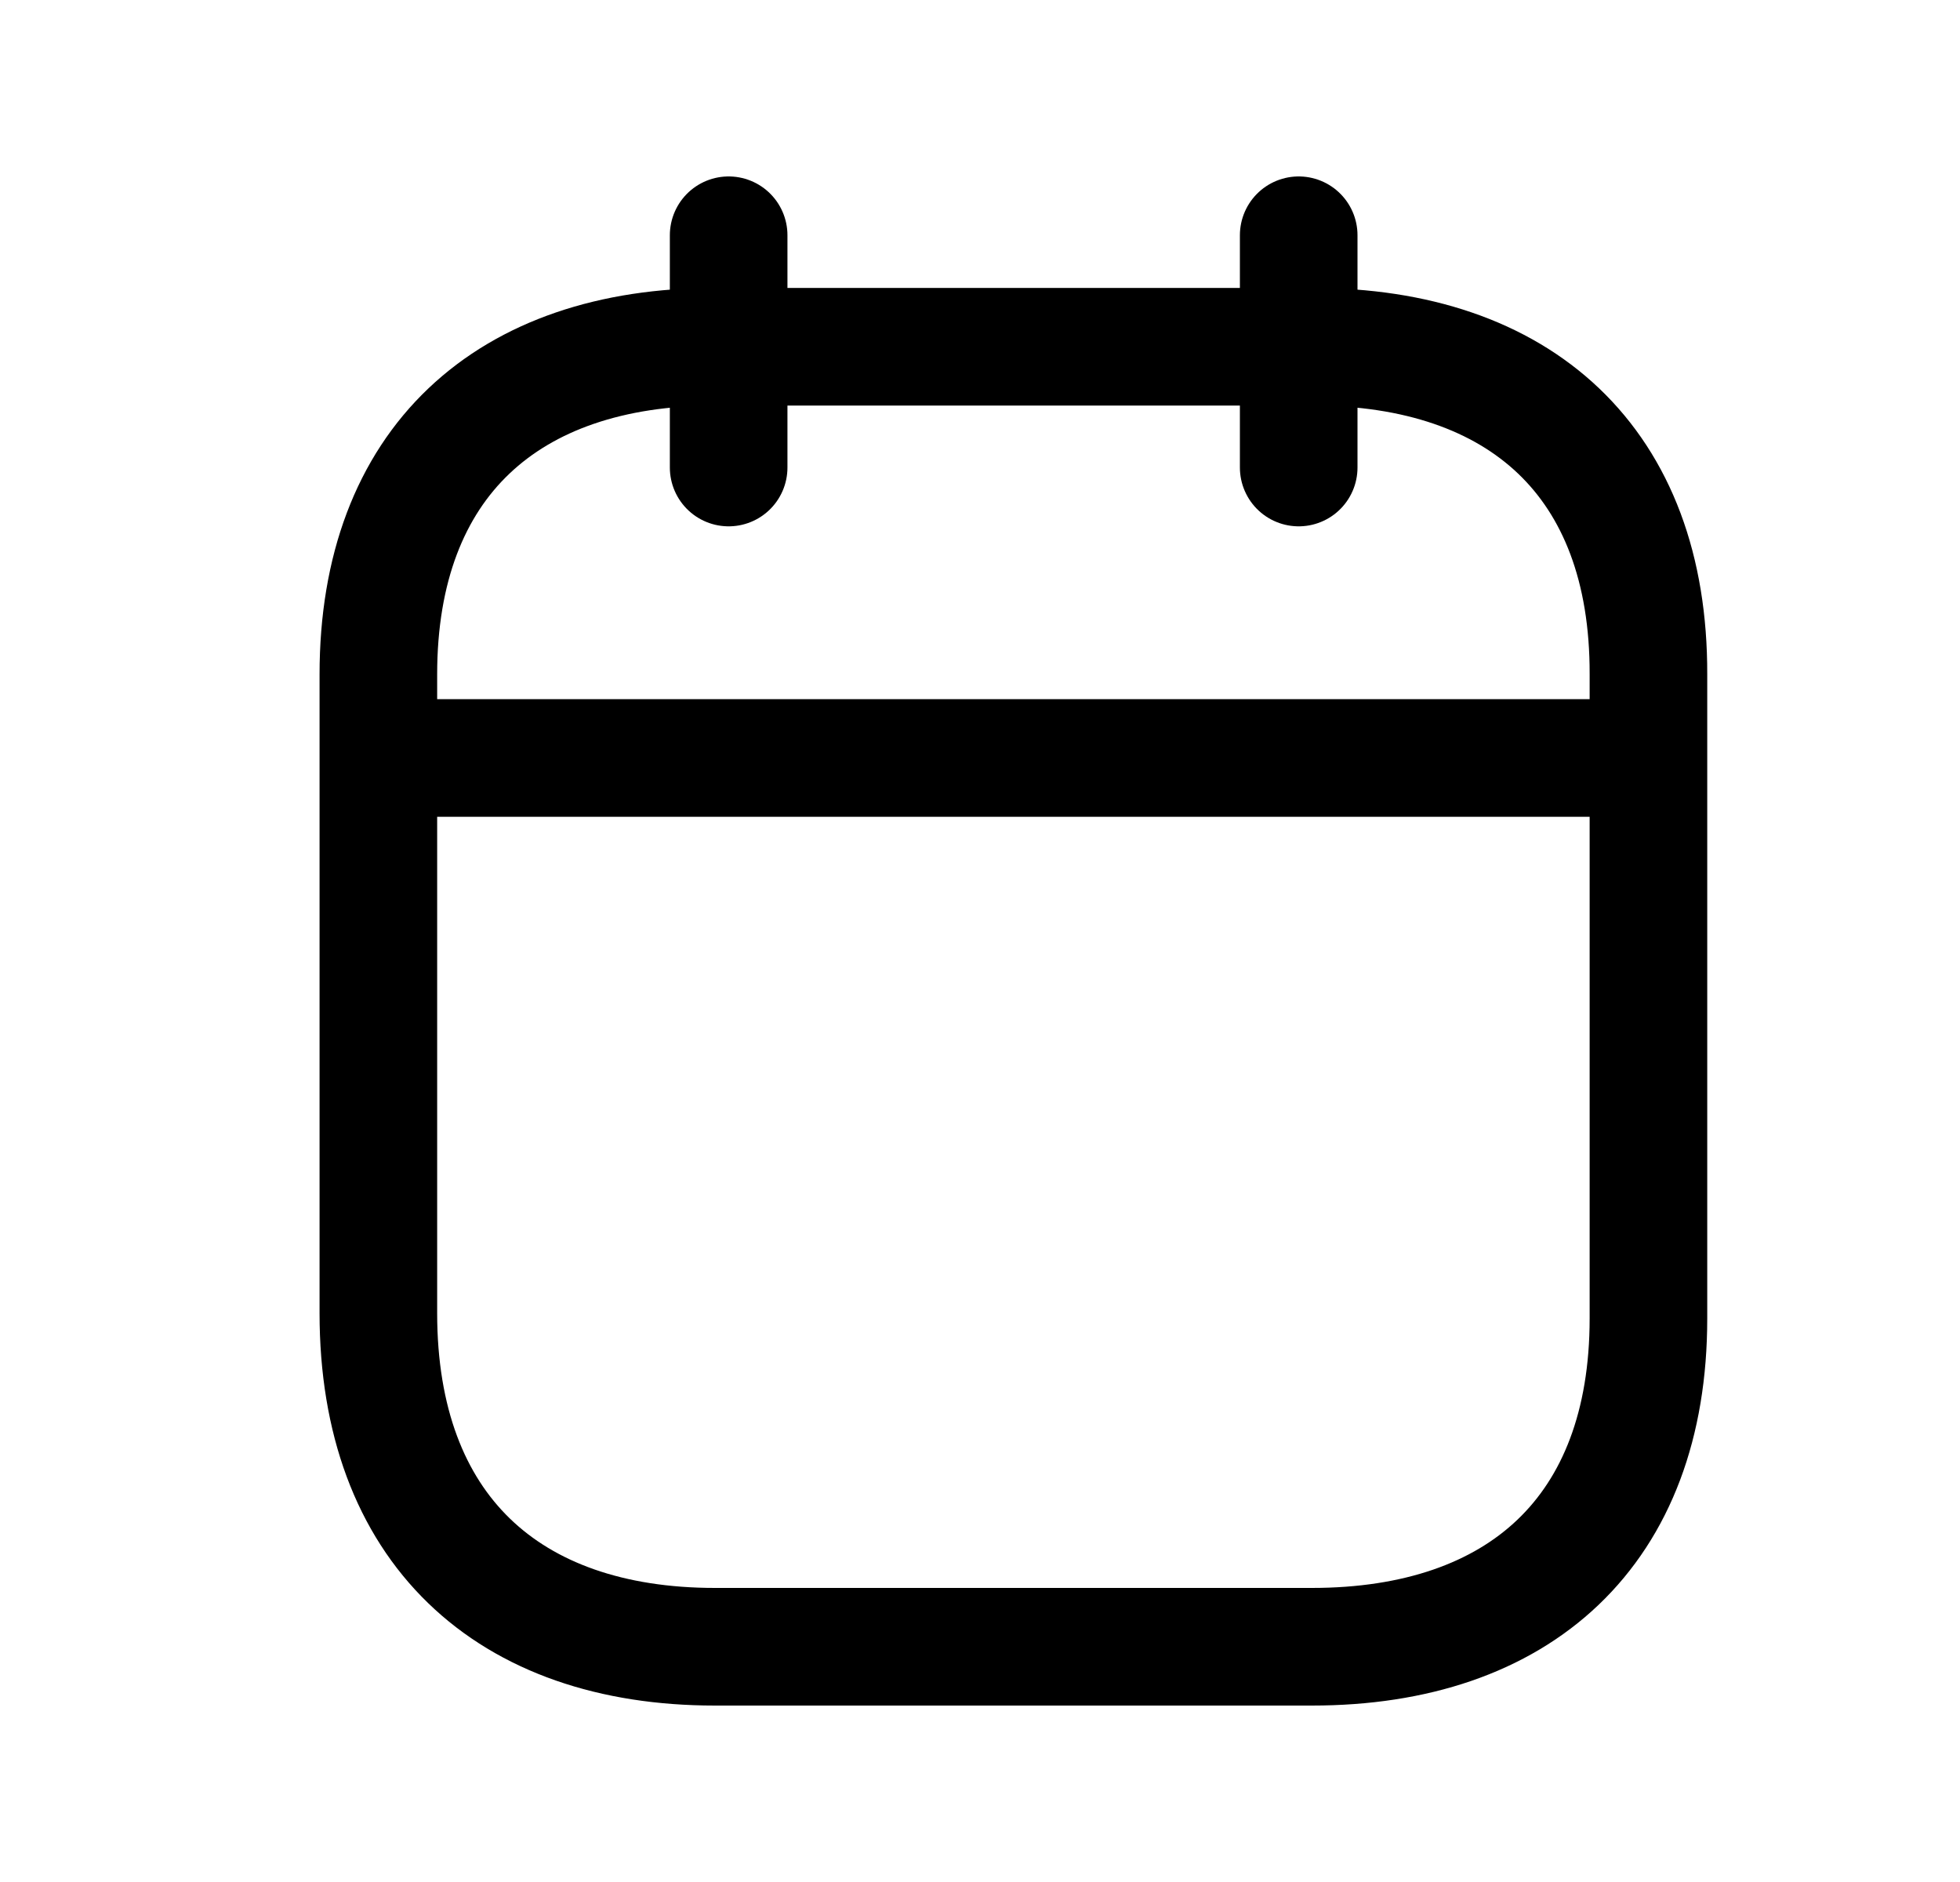 <svg viewBox="0 0 25 24" fill="none" xmlns="http://www.w3.org/2000/svg">
    <path d="M4.91 9.666H20.952" fill="none" stroke="currentColor" stroke-width="1.5" stroke-linecap="round"
        stroke-linejoin="round" />
    <path d="M16.565 3V5.962" fill="none" stroke="currentColor" stroke-width="1.5" stroke-linecap="round"
        stroke-linejoin="round" />
    <path d="M9.294 3V5.962" fill="none" stroke="currentColor" stroke-width="1.5" stroke-linecap="round"
        stroke-linejoin="round" />
    <path fill-rule="evenodd" fill="none" clip-rule="evenodd"
        d="M16.74 4.422H9.12C6.476 4.422 4.826 5.894 4.826 8.6V16.746C4.826 19.494 6.476 21 9.12 21H16.733C19.384 21 21.026 19.52 21.026 16.814V8.6C21.034 5.894 19.392 4.422 16.74 4.422Z"
        stroke="currentColor" stroke-width="1.5" stroke-linecap="round" stroke-linejoin="round" />
</svg>